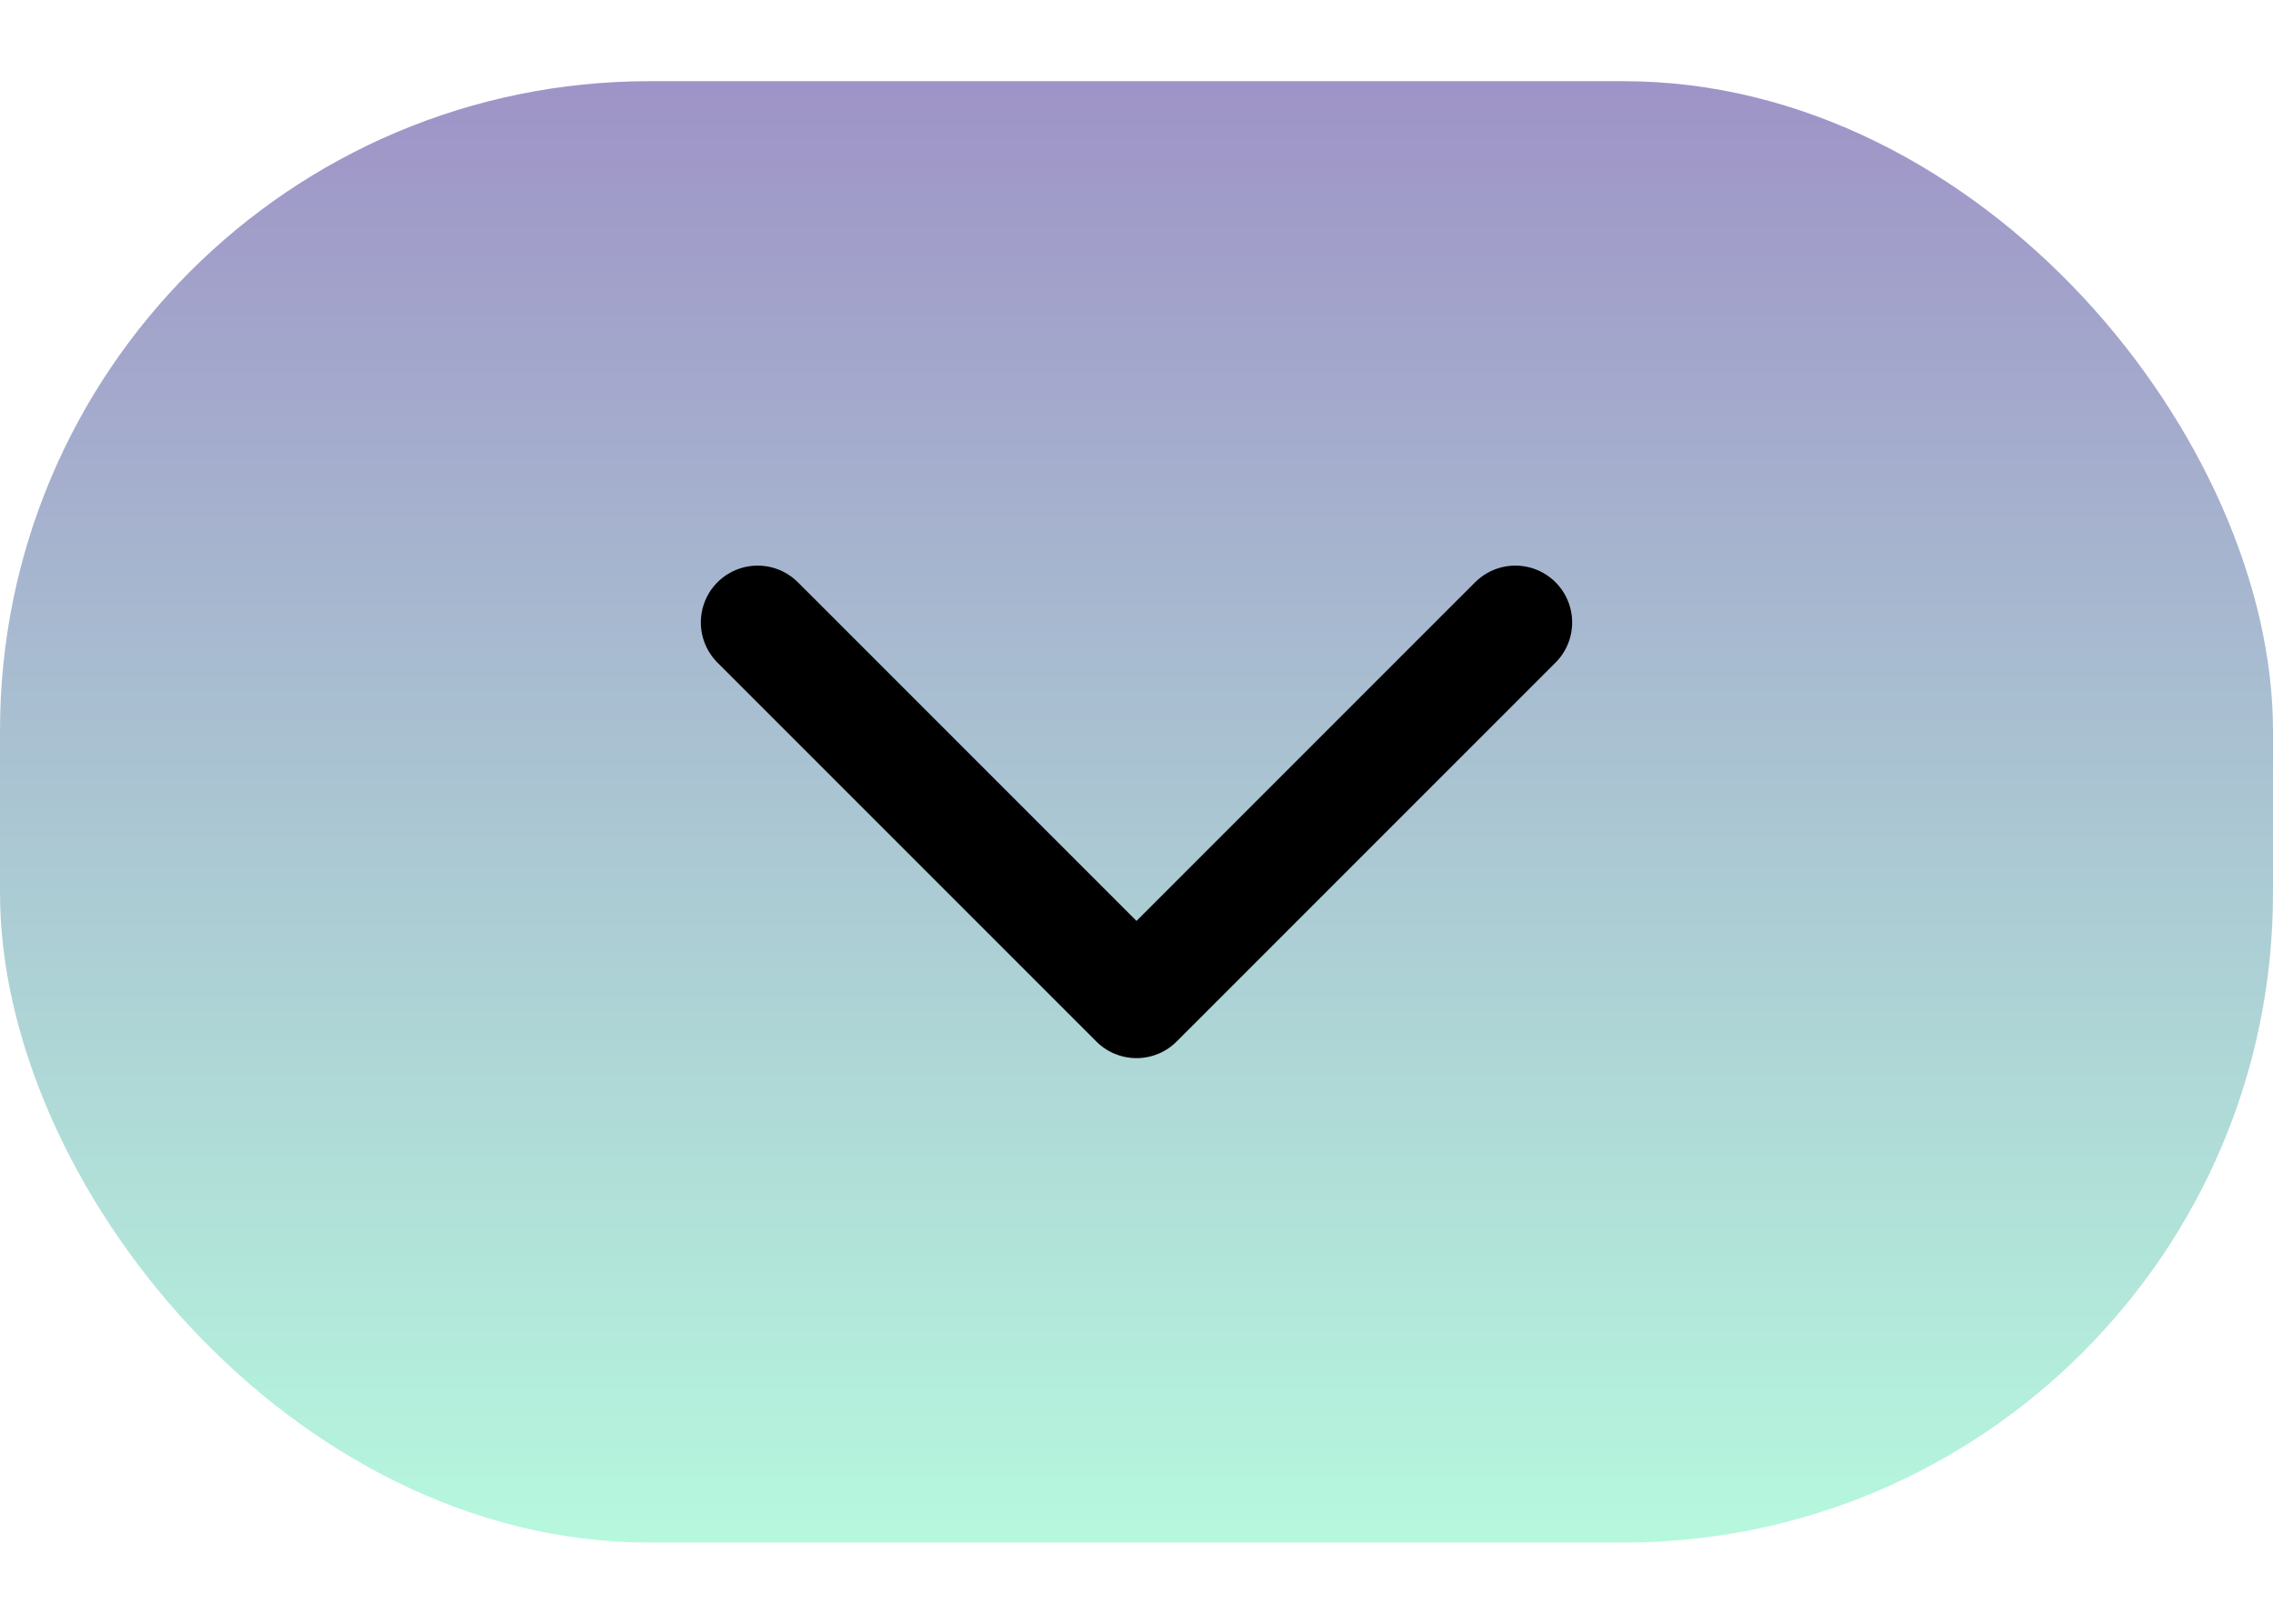 <svg xmlns="http://www.w3.org/2000/svg" width="21" height="15" fill="none" viewBox="0 0 21 15"><rect width="21" height="13.5" y=".75" fill="url(#paint0_linear_22_792)" fill-opacity=".5" rx="6"/><path stroke="#000" stroke-linecap="round" stroke-linejoin="round" stroke-width="1.05" d="M7 5.75L10.5 9.25L14 5.75"/><defs><linearGradient id="paint0_linear_22_792" x1="10.5" x2="10.5" y1=".75" y2="14.25" gradientUnits="userSpaceOnUse"><stop stop-color="#3F2990"/><stop offset="1" stop-color="#6EF2BE"/></linearGradient></defs></svg>
